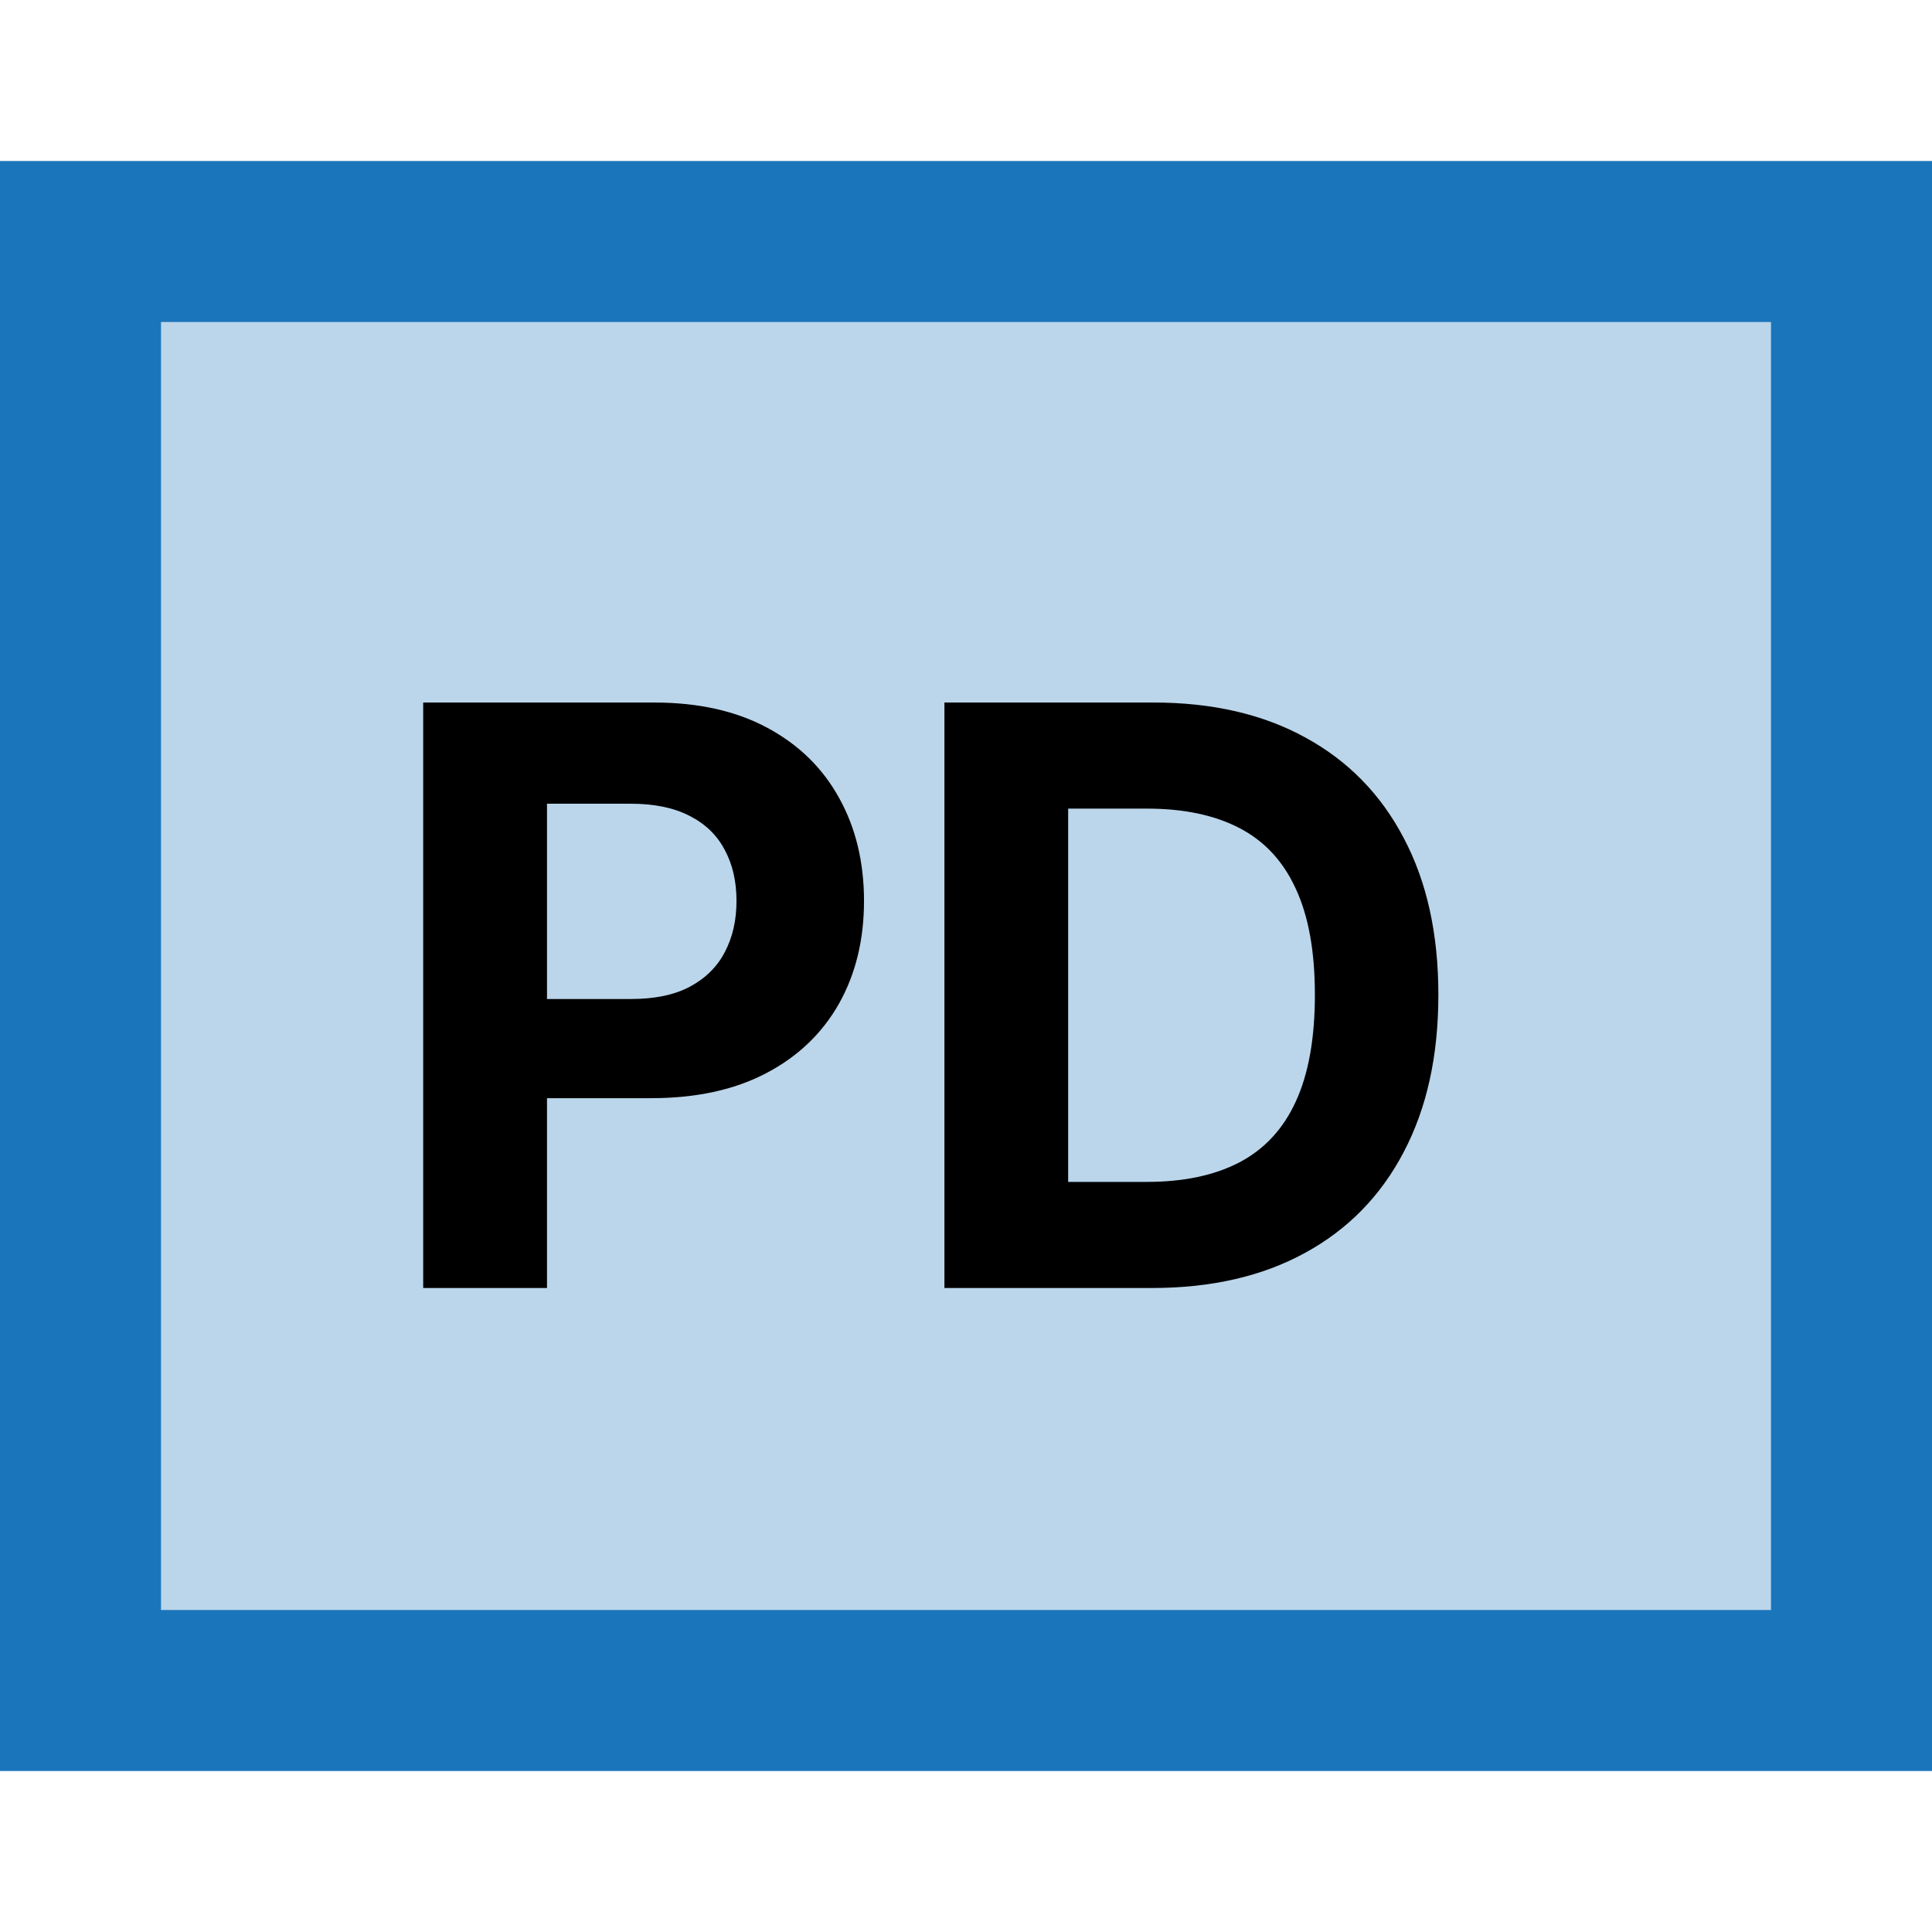 <svg width="24" height="24" viewBox="0 0 24 24" fill="none" xmlns="http://www.w3.org/2000/svg">
<rect x="1" y="3" width="22" height="18" fill="#BBD6EB"/>
<rect x="1" y="3" width="22" height="18" stroke="#1B75BB" stroke-width="2"/>
<path d="M5.257 16V8.727H8.126C8.678 8.727 9.148 8.833 9.536 9.043C9.924 9.252 10.22 9.542 10.424 9.913C10.63 10.283 10.733 10.709 10.733 11.192C10.733 11.675 10.629 12.101 10.421 12.47C10.212 12.839 9.91 13.127 9.515 13.333C9.122 13.539 8.646 13.642 8.087 13.642H6.259V12.41H7.839C8.135 12.41 8.379 12.359 8.57 12.257C8.764 12.153 8.909 12.01 9.004 11.827C9.101 11.643 9.149 11.431 9.149 11.192C9.149 10.95 9.101 10.74 9.004 10.56C8.909 10.377 8.764 10.236 8.57 10.137C8.376 10.035 8.13 9.984 7.832 9.984H6.795V16H5.257ZM14.31 16H11.732V8.727H14.331C15.063 8.727 15.692 8.873 16.22 9.164C16.748 9.453 17.154 9.868 17.438 10.411C17.725 10.953 17.868 11.601 17.868 12.357C17.868 13.114 17.725 13.765 17.438 14.31C17.154 14.854 16.746 15.272 16.213 15.563C15.683 15.854 15.049 16 14.31 16ZM13.269 14.682H14.246C14.7 14.682 15.083 14.602 15.393 14.441C15.705 14.278 15.94 14.026 16.096 13.685C16.255 13.341 16.334 12.899 16.334 12.357C16.334 11.819 16.255 11.38 16.096 11.039C15.94 10.698 15.707 10.447 15.396 10.286C15.086 10.125 14.704 10.045 14.249 10.045H13.269V14.682Z" fill="black"/>
</svg>

